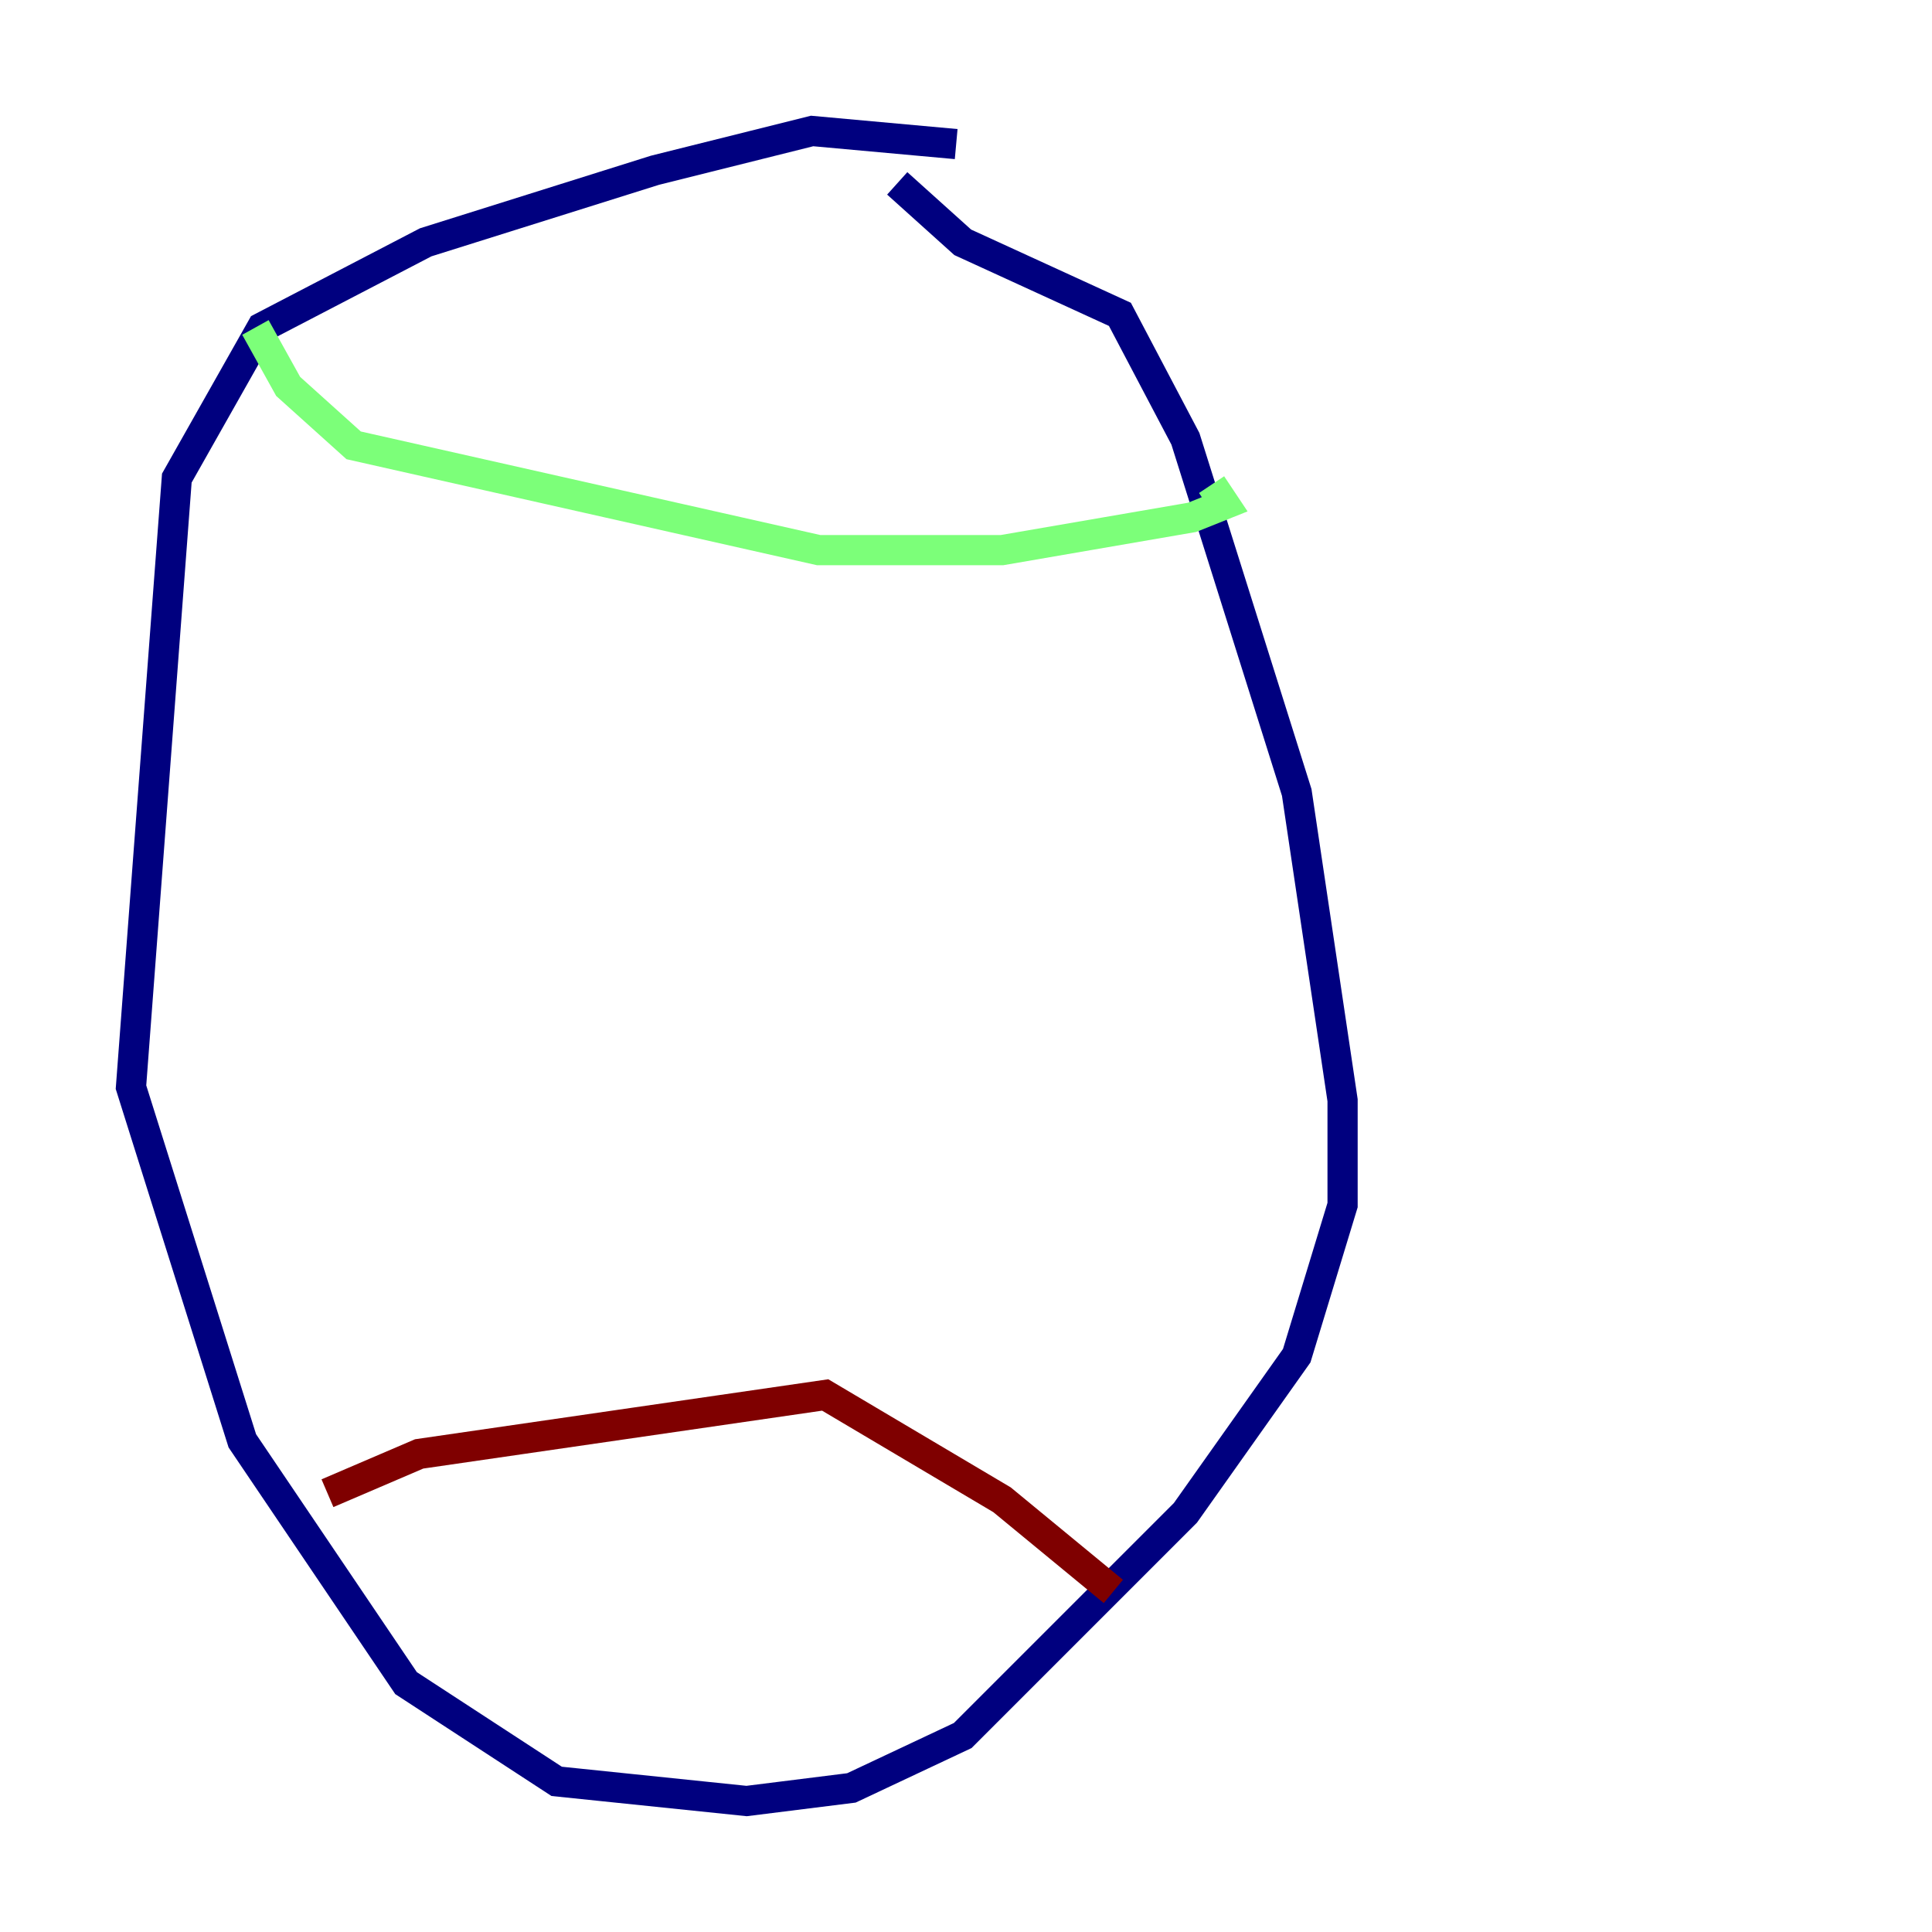 <?xml version="1.0" encoding="utf-8" ?>
<svg baseProfile="tiny" height="128" version="1.2" viewBox="0,0,128,128" width="128" xmlns="http://www.w3.org/2000/svg" xmlns:ev="http://www.w3.org/2001/xml-events" xmlns:xlink="http://www.w3.org/1999/xlink"><defs /><polyline fill="none" points="63.349,9.546 53.803,8.678 43.39,11.281 28.203,16.054 17.356,21.695 11.715,31.675 8.678,72.027 16.054,95.458 26.902,111.512 36.881,118.02 49.464,119.322 56.407,118.454 63.783,114.983 78.536,100.231 85.912,89.817 88.949,79.837 88.949,72.895 85.912,52.502 78.536,29.071 74.197,20.827 63.783,16.054 59.444,12.149" stroke="#00007f" stroke-width="2" /><polyline fill="none" points="16.922,21.695 19.091,25.6 23.43,29.505 54.237,36.447 66.386,36.447 78.969,34.278 81.139,33.41 80.271,32.108" stroke="#7cff79" stroke-width="2" /><polyline fill="none" points="21.695,98.929 27.77,96.325 54.671,92.42 66.386,99.363 73.763,105.437" stroke="#7f0000" stroke-width="2" /></svg>